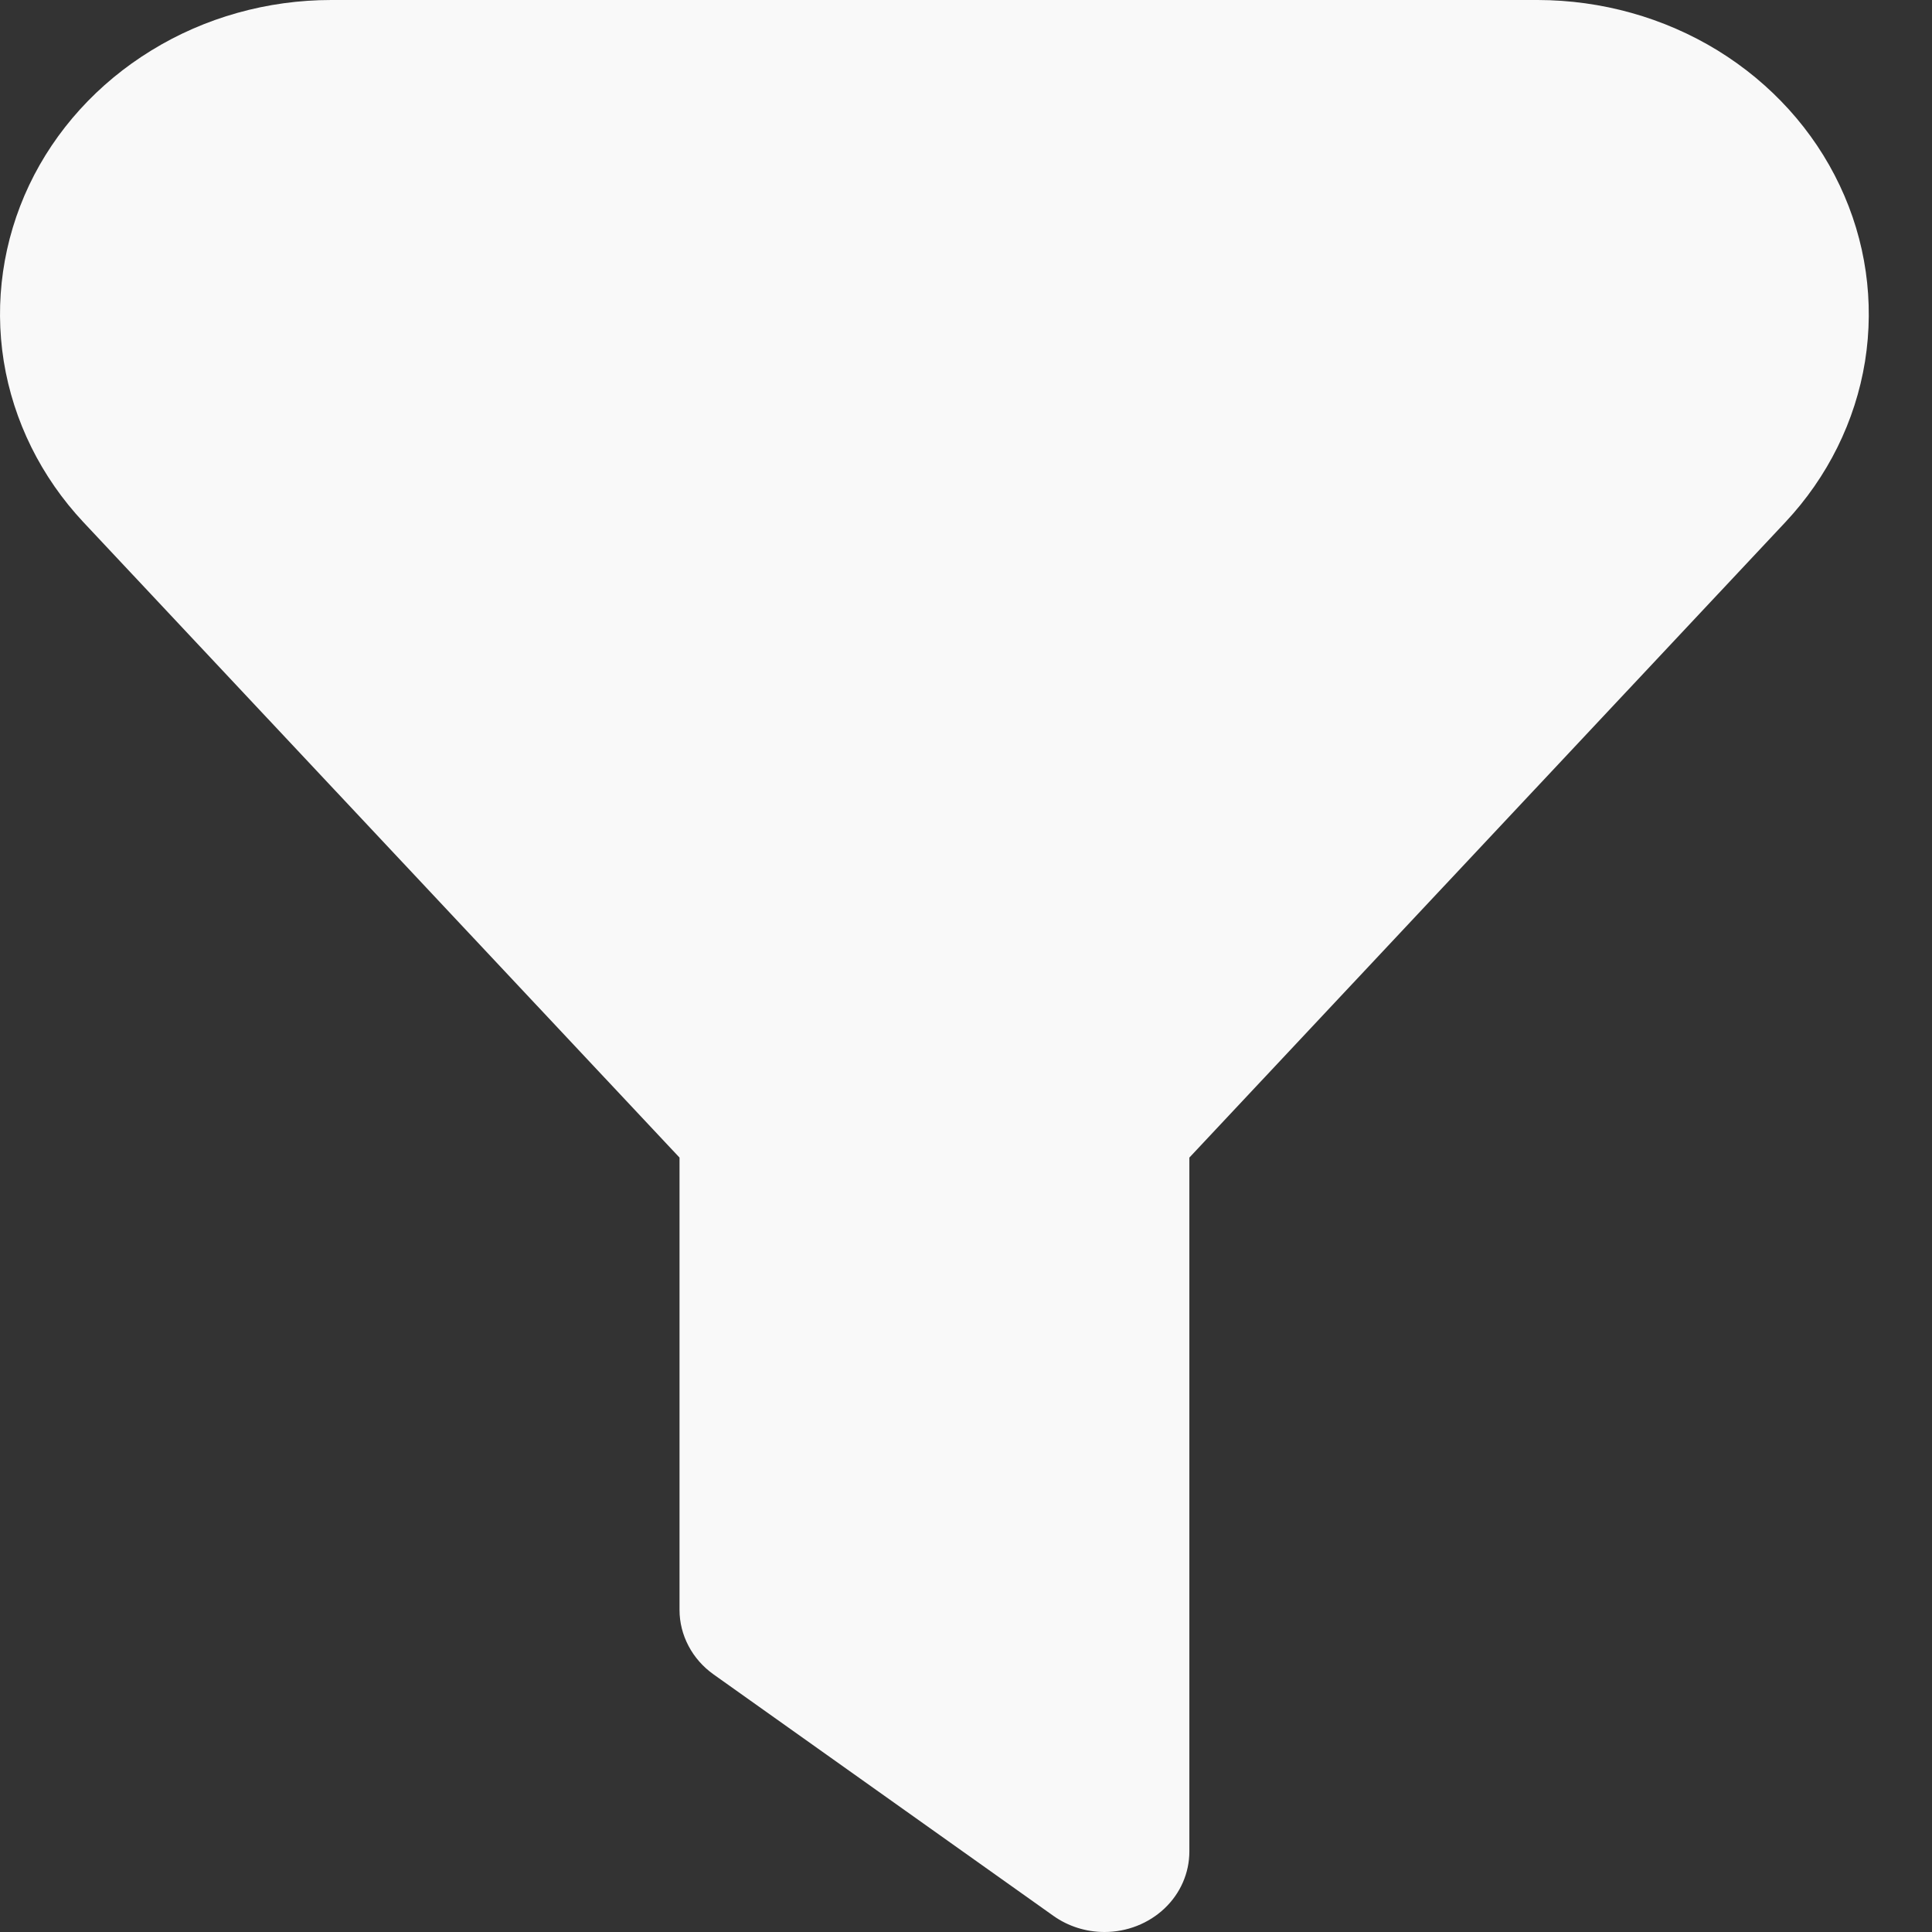<svg width="18" height="18" viewBox="0 0 18 18" fill="none" xmlns="http://www.w3.org/2000/svg">
<rect x="0" y="0" width="18" height="18" fill="#333333" stroke="none"/>
<path d="M10.29 18C10.118 18 9.952 17.947 9.815 17.85L6.648 15.6C6.55 15.53 6.47 15.44 6.415 15.335C6.36 15.231 6.331 15.116 6.331 15V10.785L0.777 4.865C0.383 4.444 0.125 3.923 0.035 3.366C-0.054 2.809 0.028 2.24 0.271 1.726C0.515 1.212 0.911 0.776 1.41 0.47C1.909 0.163 2.491 0 3.086 0L14.327 0C14.922 0.001 15.504 0.164 16.003 0.47C16.502 0.777 16.897 1.213 17.14 1.727C17.384 2.241 17.465 2.81 17.376 3.367C17.286 3.924 17.028 4.445 16.633 4.866L11.081 10.785V17.25C11.081 17.449 10.998 17.64 10.85 17.78C10.701 17.921 10.5 18 10.29 18Z" fill="#F9F9F9"/>
</svg>
